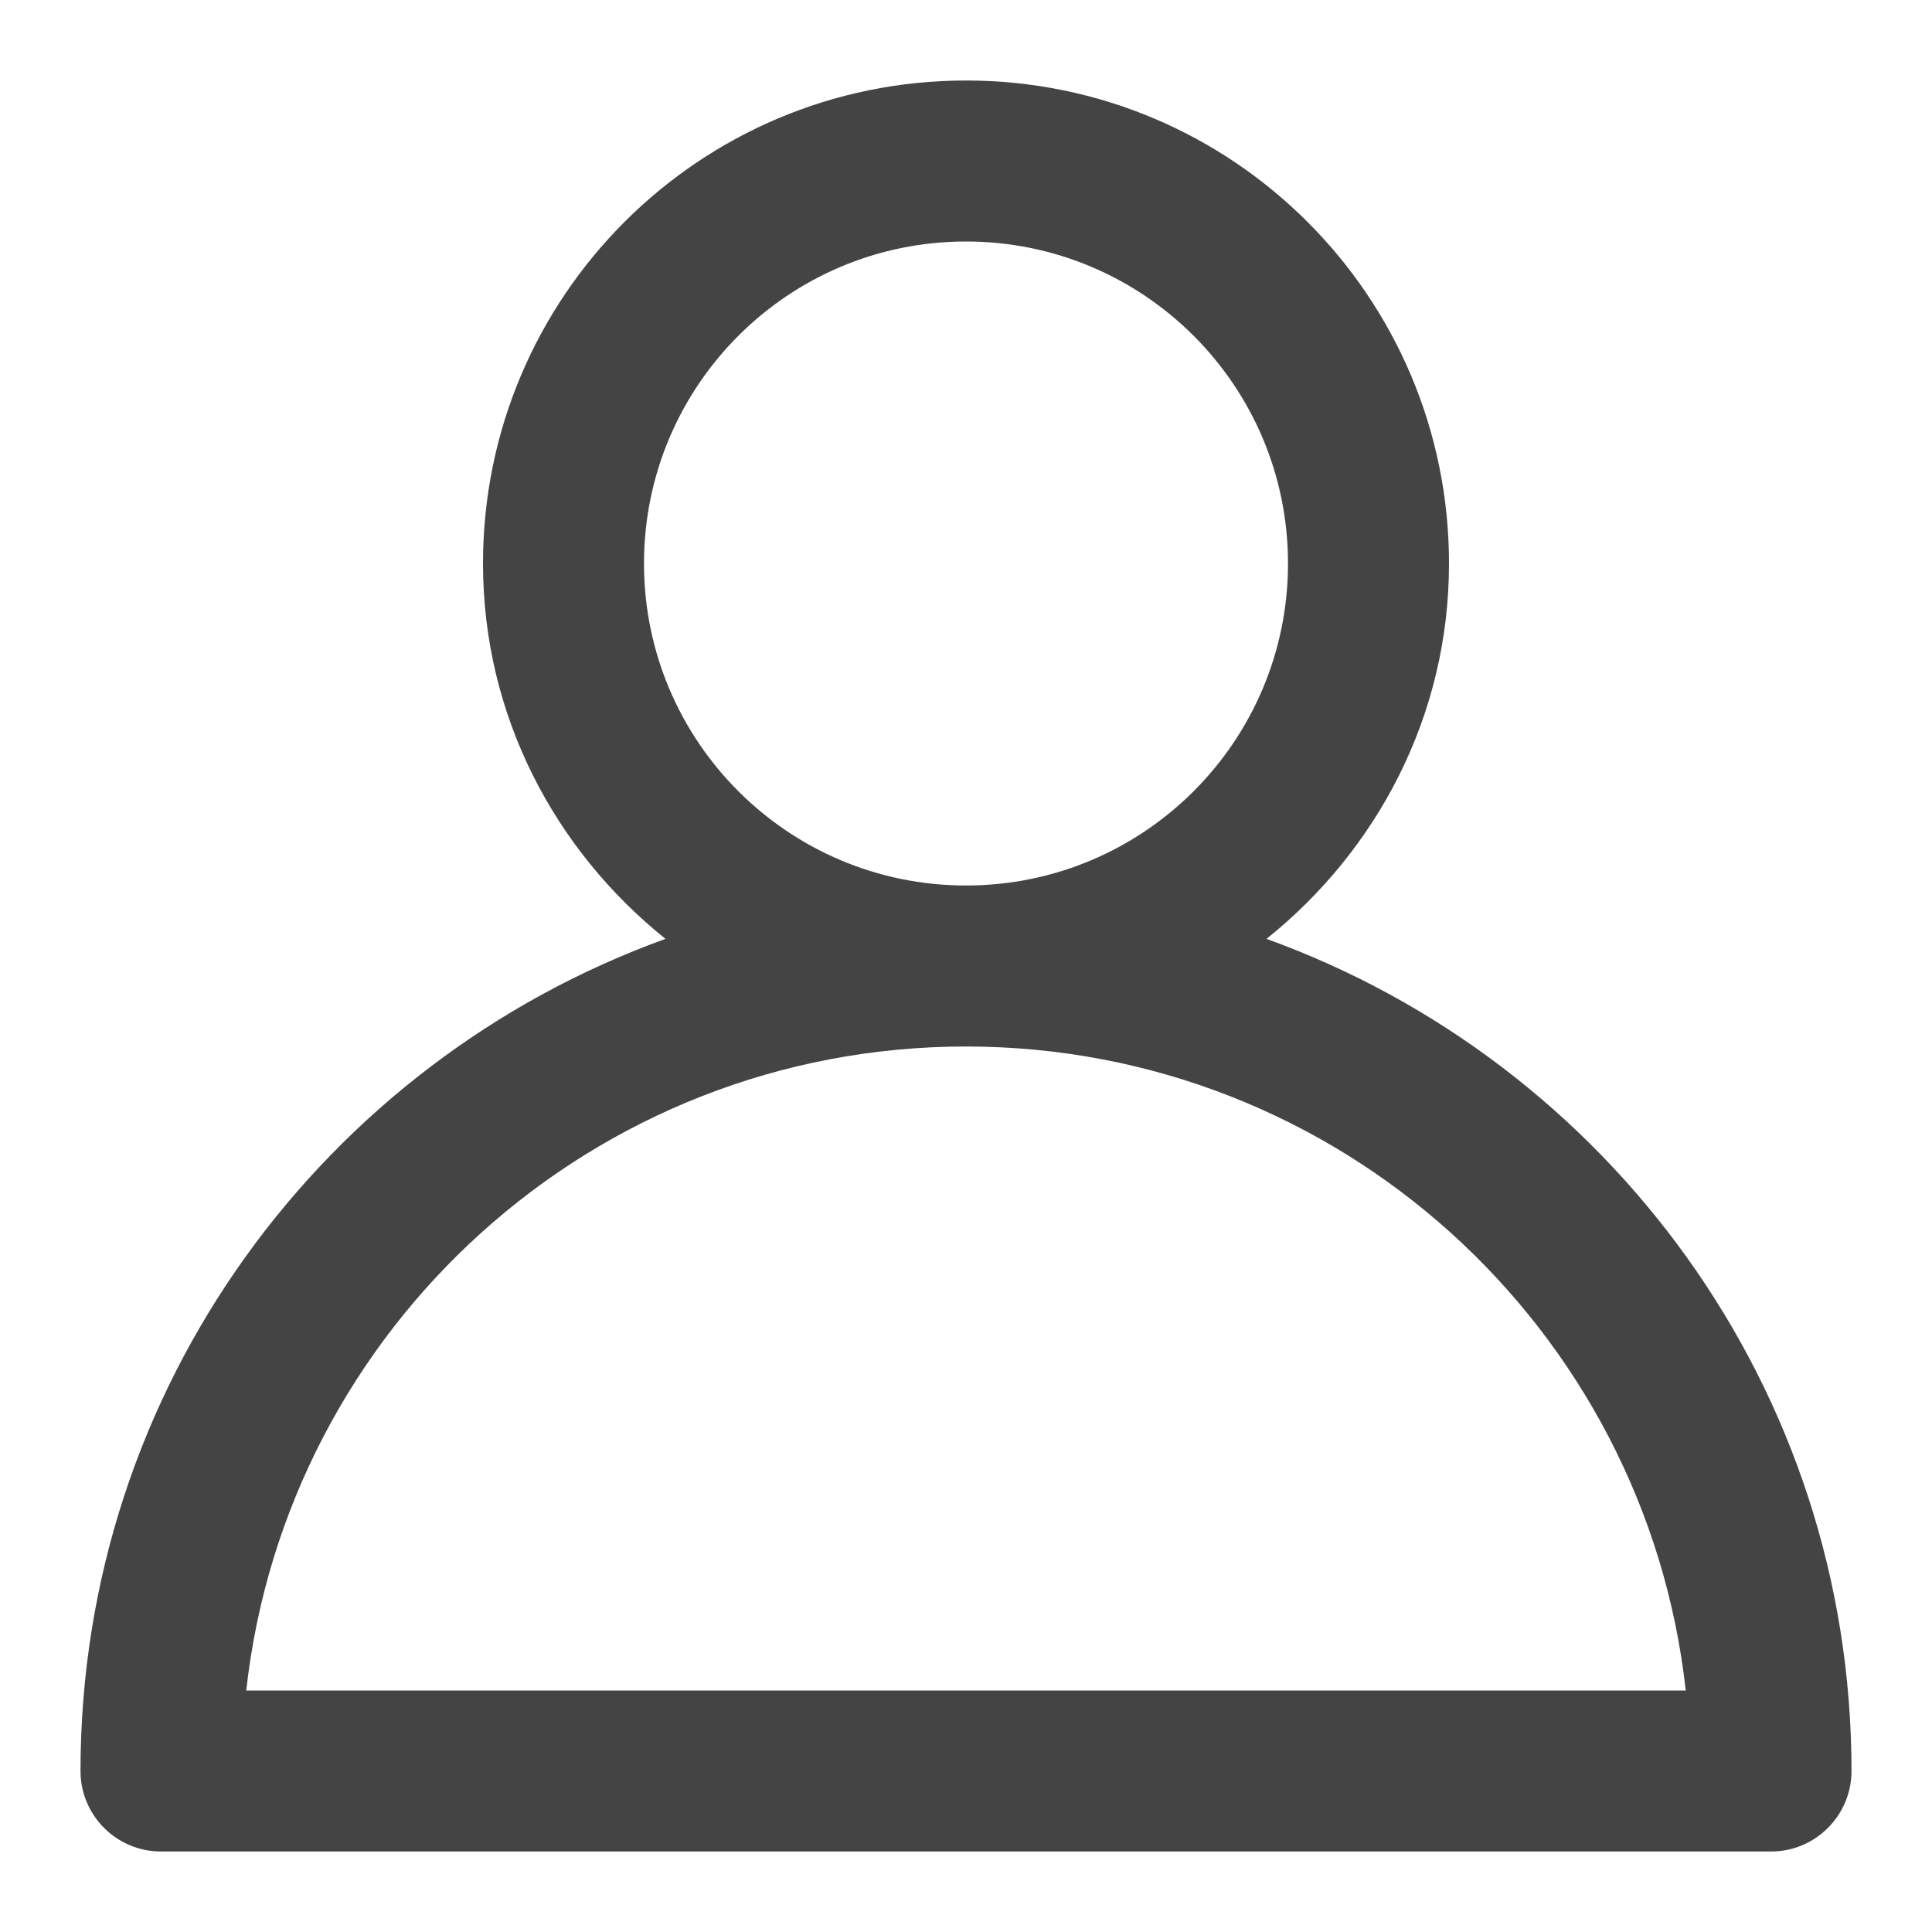 <svg xmlns="http://www.w3.org/2000/svg" xmlns:xlink="http://www.w3.org/1999/xlink" preserveAspectRatio="xMidYMid" width="24" height="24" viewBox="0 0 24 24">
  <defs>
    <style>
      .cls-1 {
        fill: #444;
        fill-rule: evenodd;
      }
    </style>
  </defs>
  <path d="M22.000,20.999 C22.000,20.999 22.000,21.000 22.000,21.000 C22.000,21.552 21.552,22.000 21.000,22.000 L1.000,22.000 C1.000,22.000 1.000,22.000 1.000,22.000 C1.000,22.000 1.000,22.000 1.000,22.000 C0.448,22.000 -0.000,21.552 -0.000,21.000 C-0.000,16.237 3.032,12.193 7.267,10.663 C5.896,9.564 5.000,7.895 5.000,6.000 C5.000,2.686 7.686,0.000 11.000,0.000 C14.314,0.000 17.000,2.686 17.000,6.000 C17.000,7.895 16.104,9.564 14.733,10.663 C18.967,12.193 22.000,16.237 22.000,20.999 ZM15.000,6.000 C15.000,3.791 13.209,2.000 11.000,2.000 C8.791,2.000 7.000,3.791 7.000,6.000 C7.000,8.209 8.791,10.000 11.000,10.000 C13.209,10.000 15.000,8.209 15.000,6.000 ZM11.000,12.000 C6.368,12.000 2.557,15.501 2.059,20.000 L19.941,20.000 C19.443,15.501 15.632,12.000 11.000,12.000 Z" transform="translate(1 1)" class="cls-1"/>
</svg>
